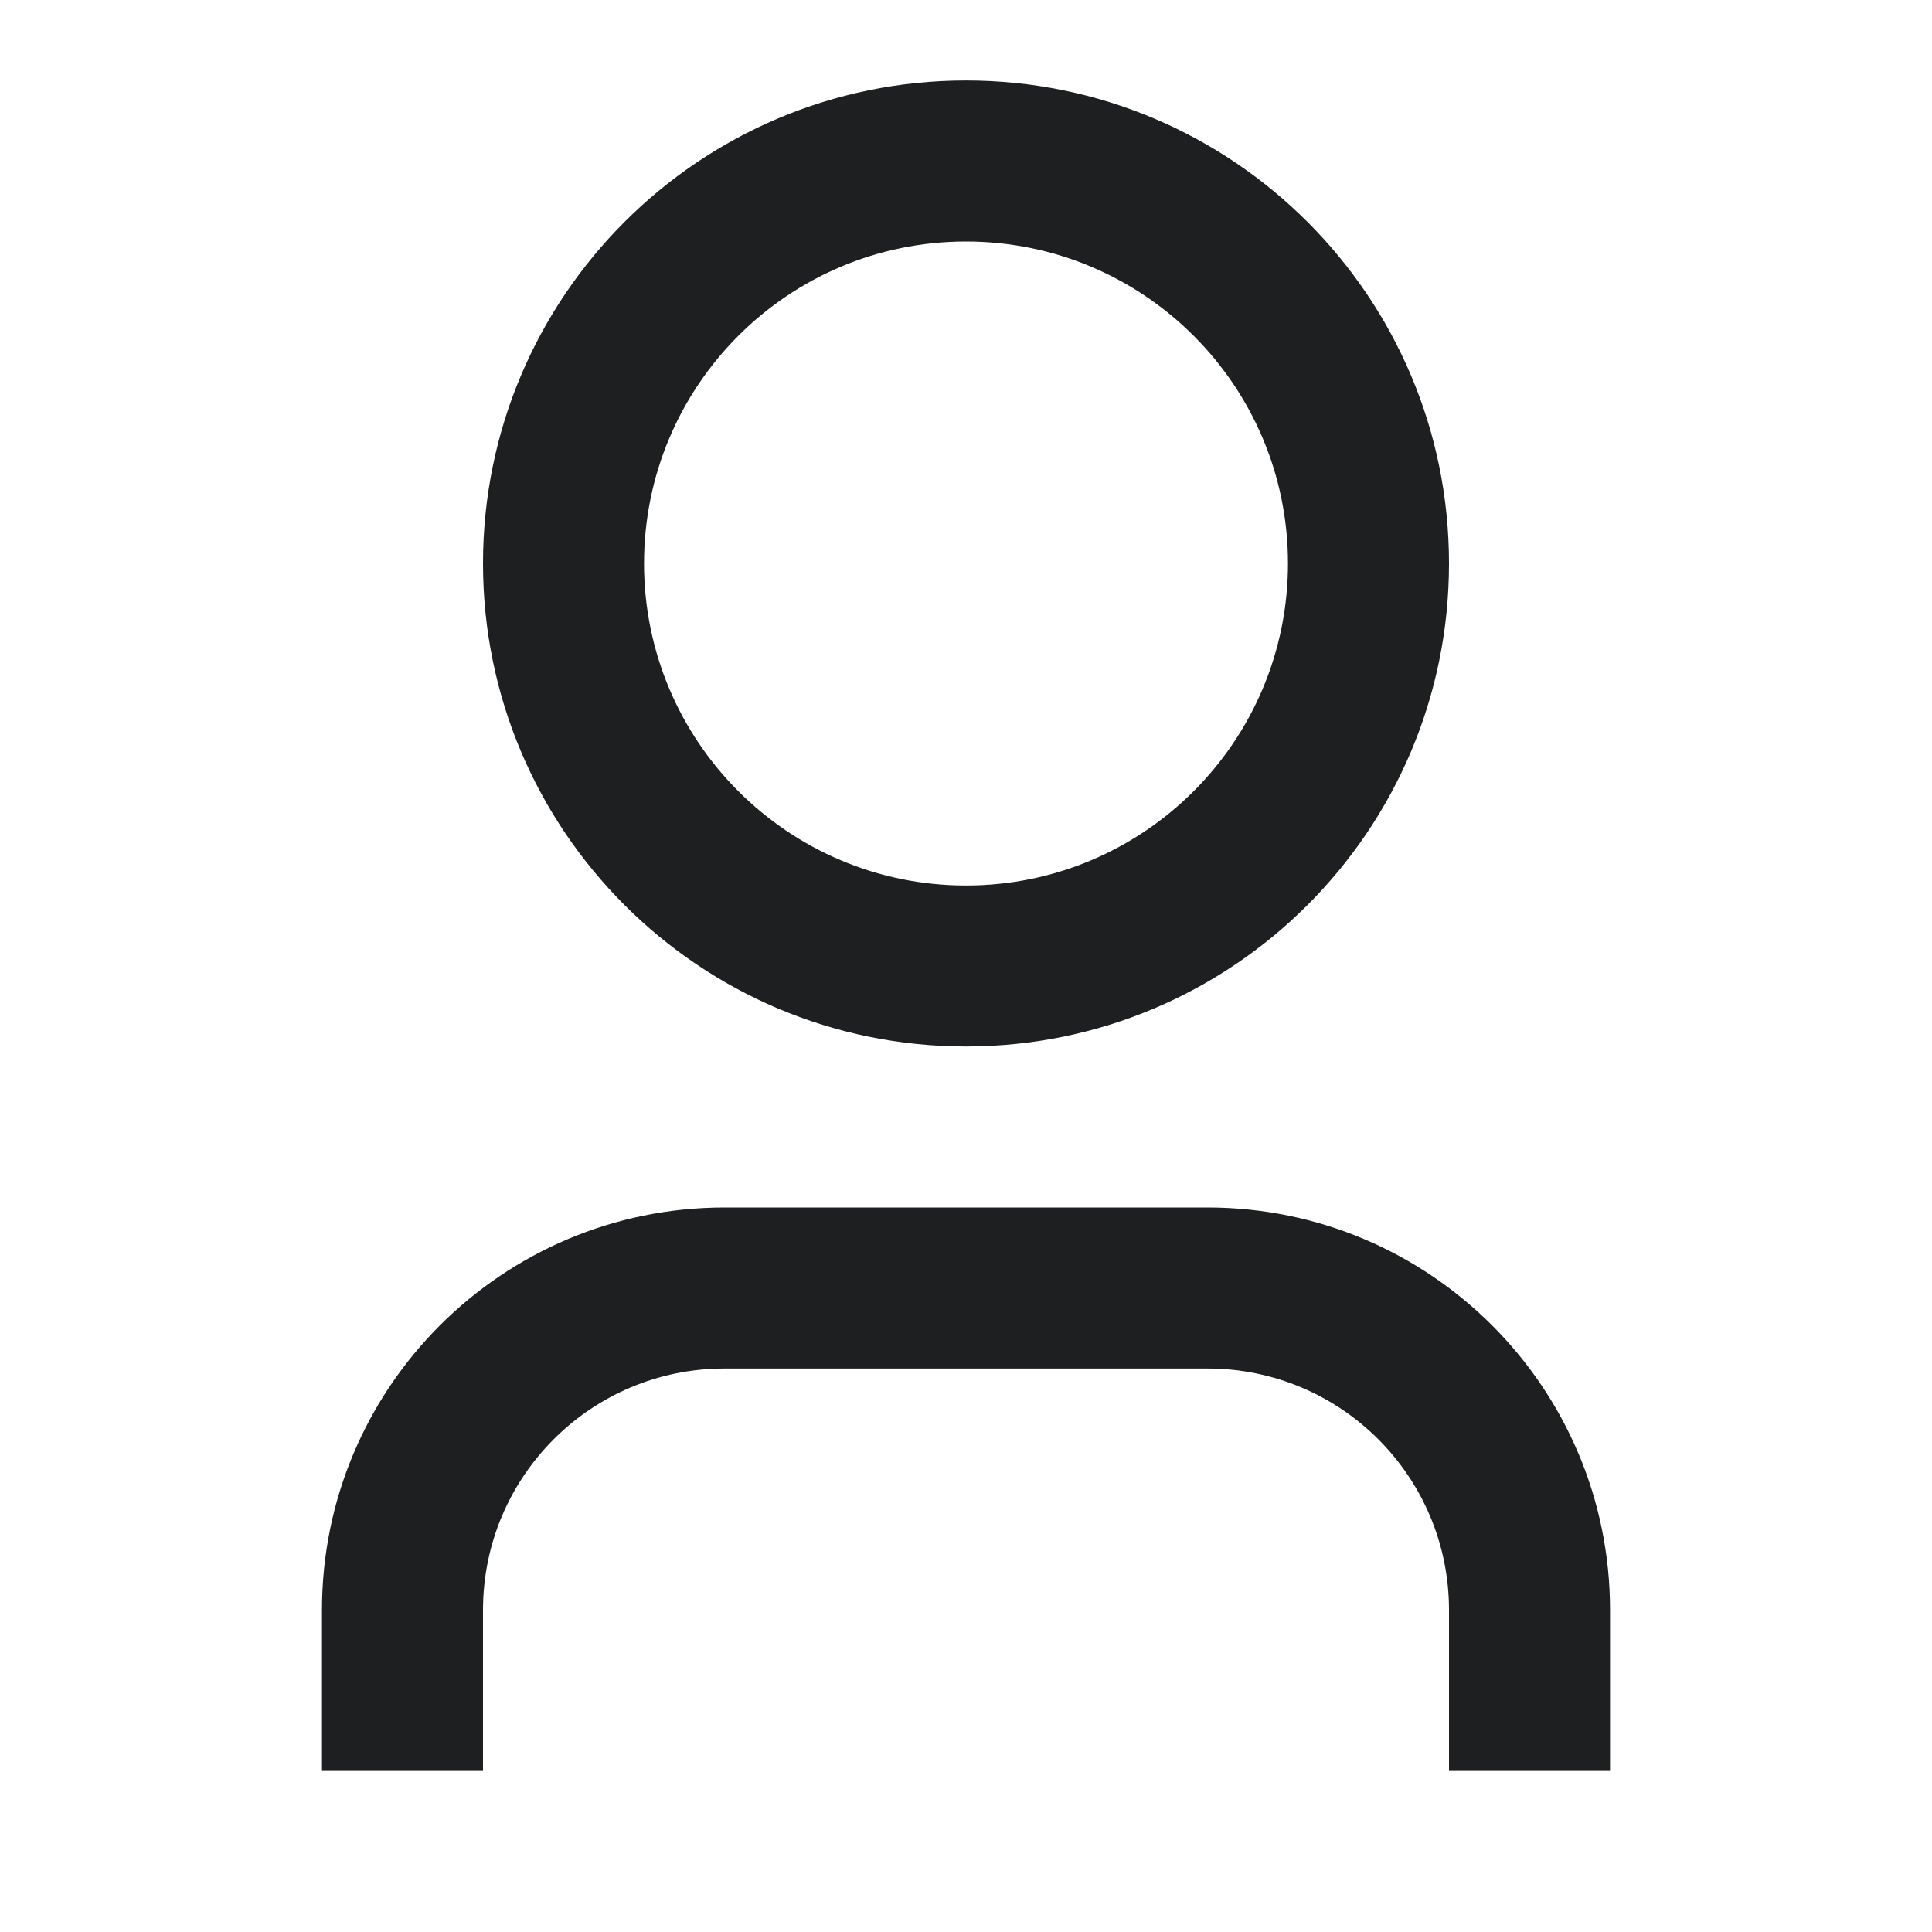 <svg width="20" height="20" viewBox="0 0 20 20" fill="none" xmlns="http://www.w3.org/2000/svg">
<path d="M16.667 18.333H15V16.667C15 15.286 13.881 14.167 12.5 14.167H7.5C6.119 14.167 5 15.286 5 16.667V18.333H3.333V16.667C3.333 14.366 5.199 12.5 7.5 12.5H12.5C14.801 12.5 16.667 14.366 16.667 16.667V18.333ZM10 10.833C7.239 10.833 5 8.595 5 5.833C5 3.072 7.239 0.833 10 0.833C12.761 0.833 15 3.072 15 5.833C15 8.595 12.761 10.833 10 10.833ZM10 9.167C11.841 9.167 13.333 7.674 13.333 5.833C13.333 3.992 11.841 2.5 10 2.5C8.159 2.5 6.667 3.992 6.667 5.833C6.667 7.674 8.159 9.167 10 9.167Z" fill="#1E1F21"/>
</svg>
